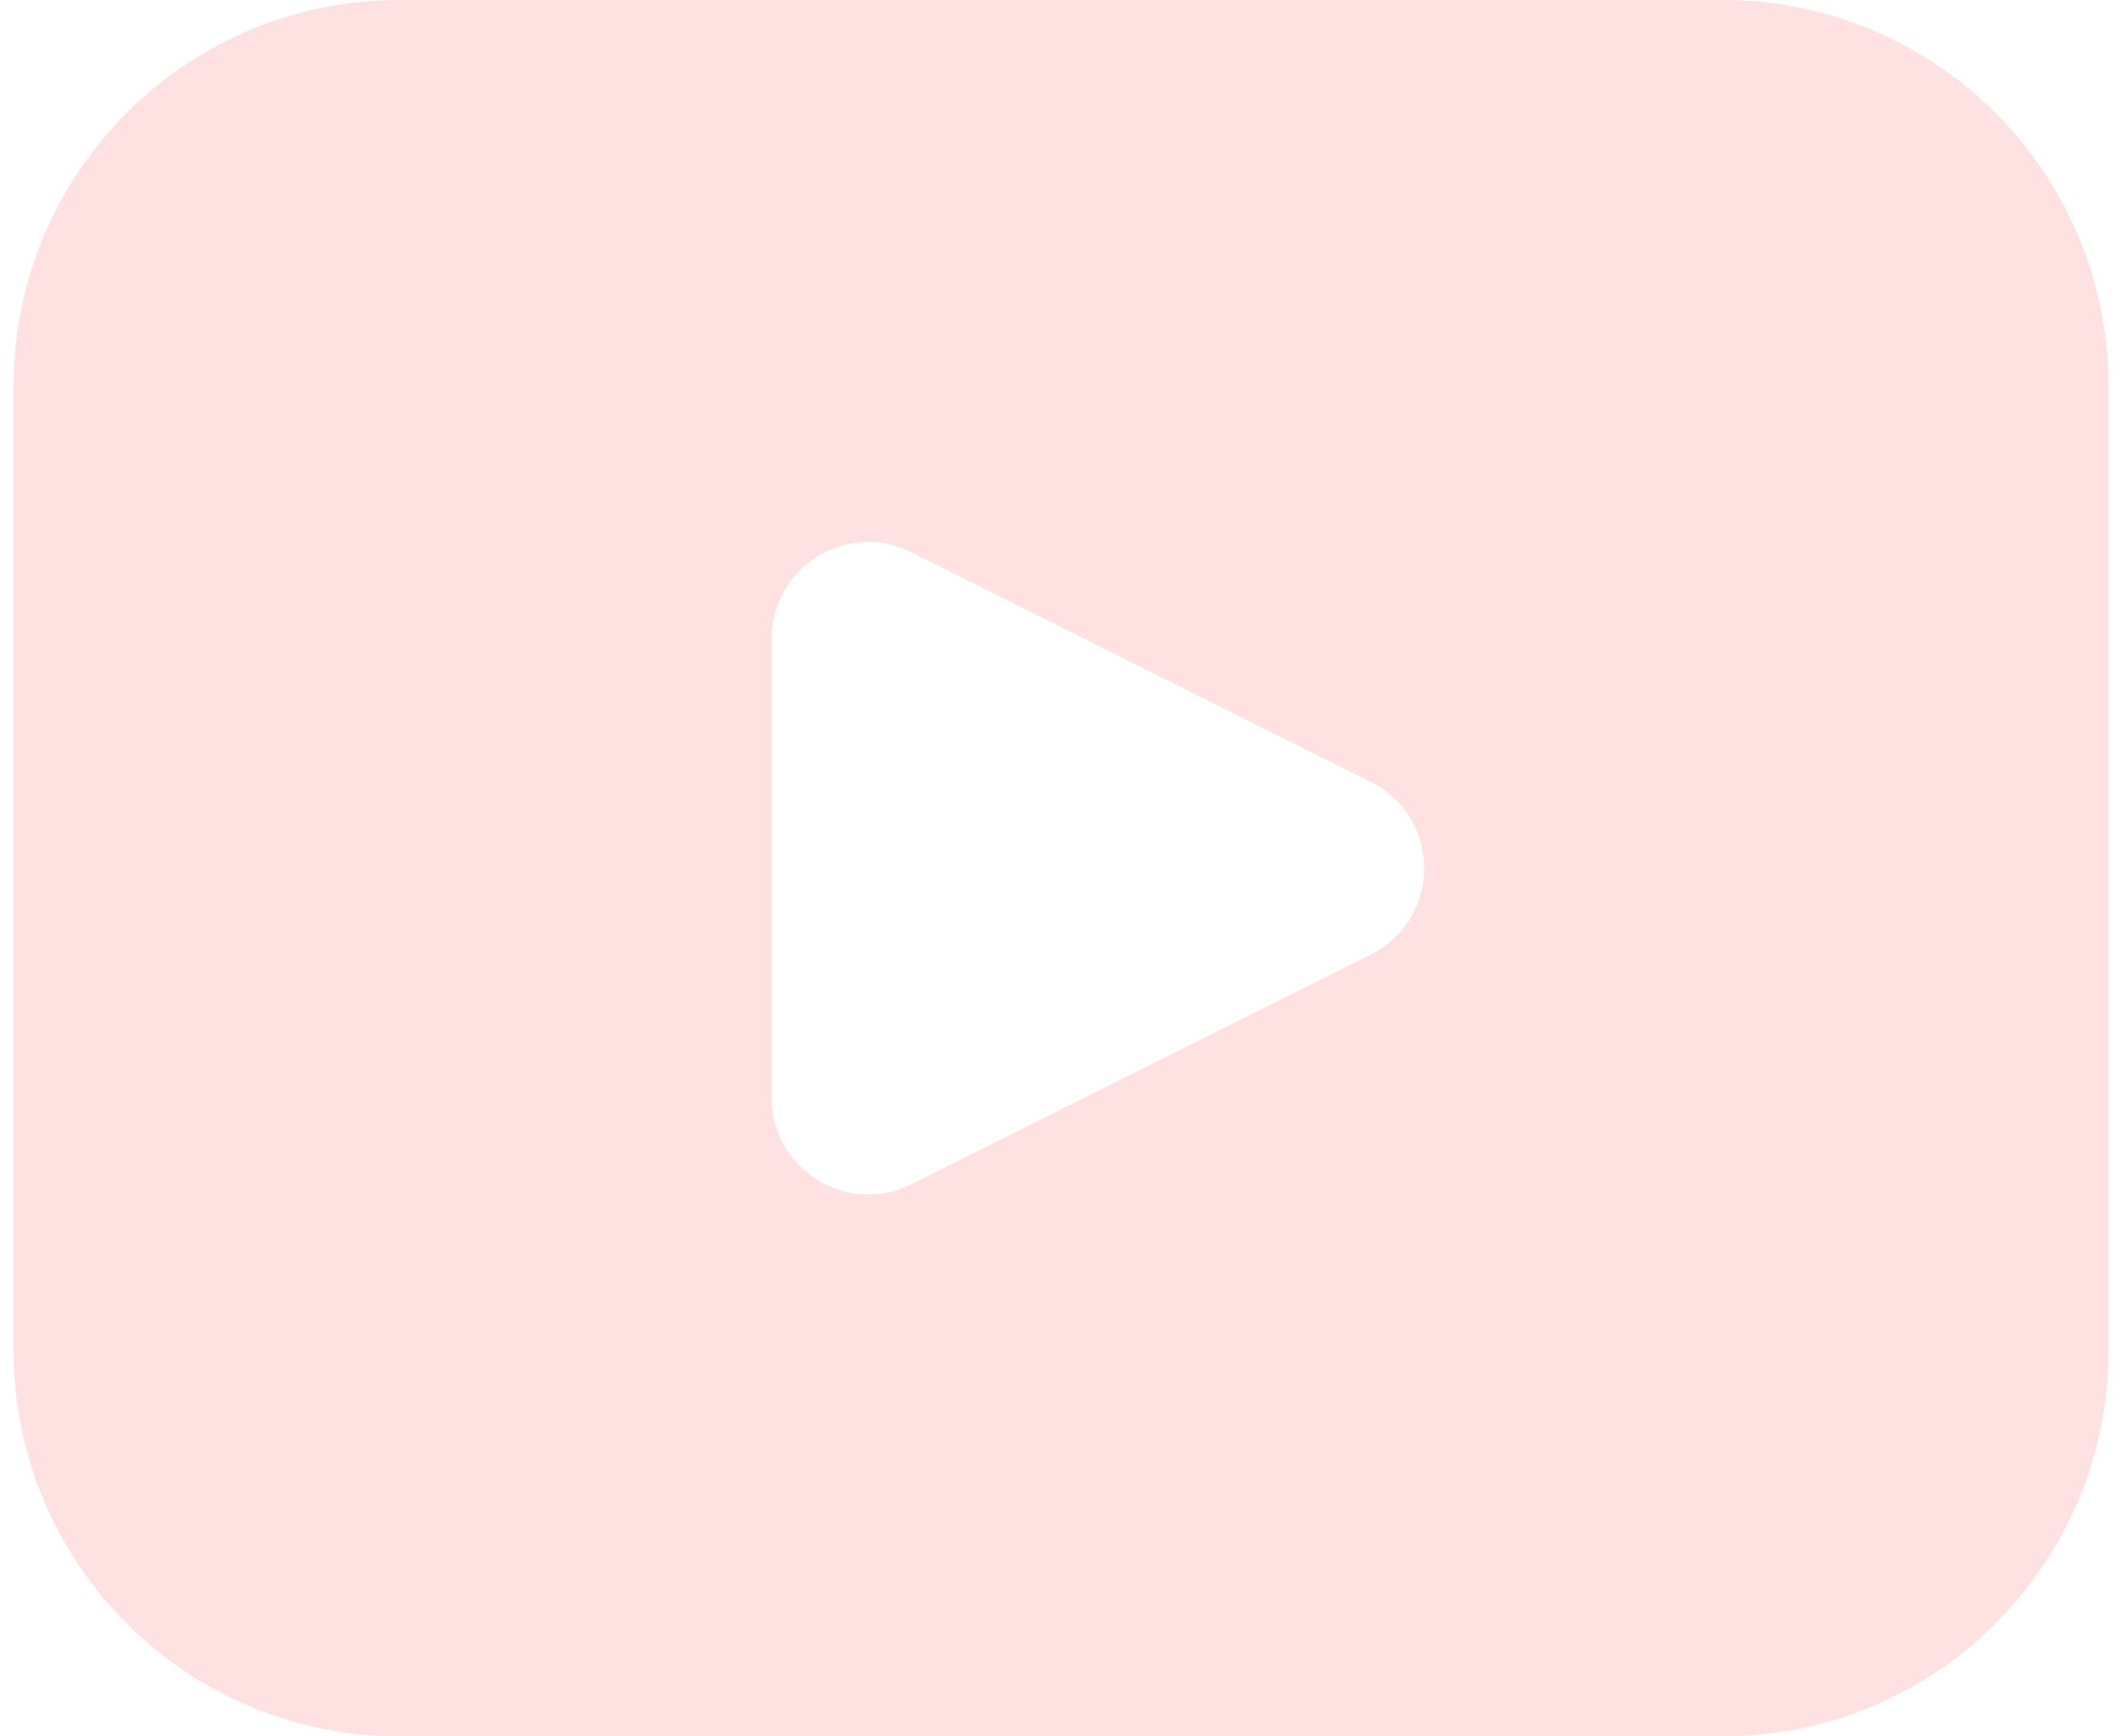 <svg width="22" height="18" viewBox="0 0 22 18" fill="none" xmlns="http://www.w3.org/2000/svg">
<path fill-rule="evenodd" clip-rule="evenodd" d="M4.141 0C1.931 0 0.141 1.791 0.141 4V14C0.141 16.209 1.931 18 4.141 18H17.86C20.07 18 21.86 16.209 21.86 14V4C21.86 1.791 20.07 0 17.86 0H4.141ZM14.212 8.106L9.448 5.724C8.783 5.391 8.001 5.875 8.001 6.618V11.382C8.001 12.125 8.783 12.609 9.448 12.276L14.212 9.894C14.949 9.526 14.949 8.474 14.212 8.106Z" fill="#FEE1E1"/>
</svg>
